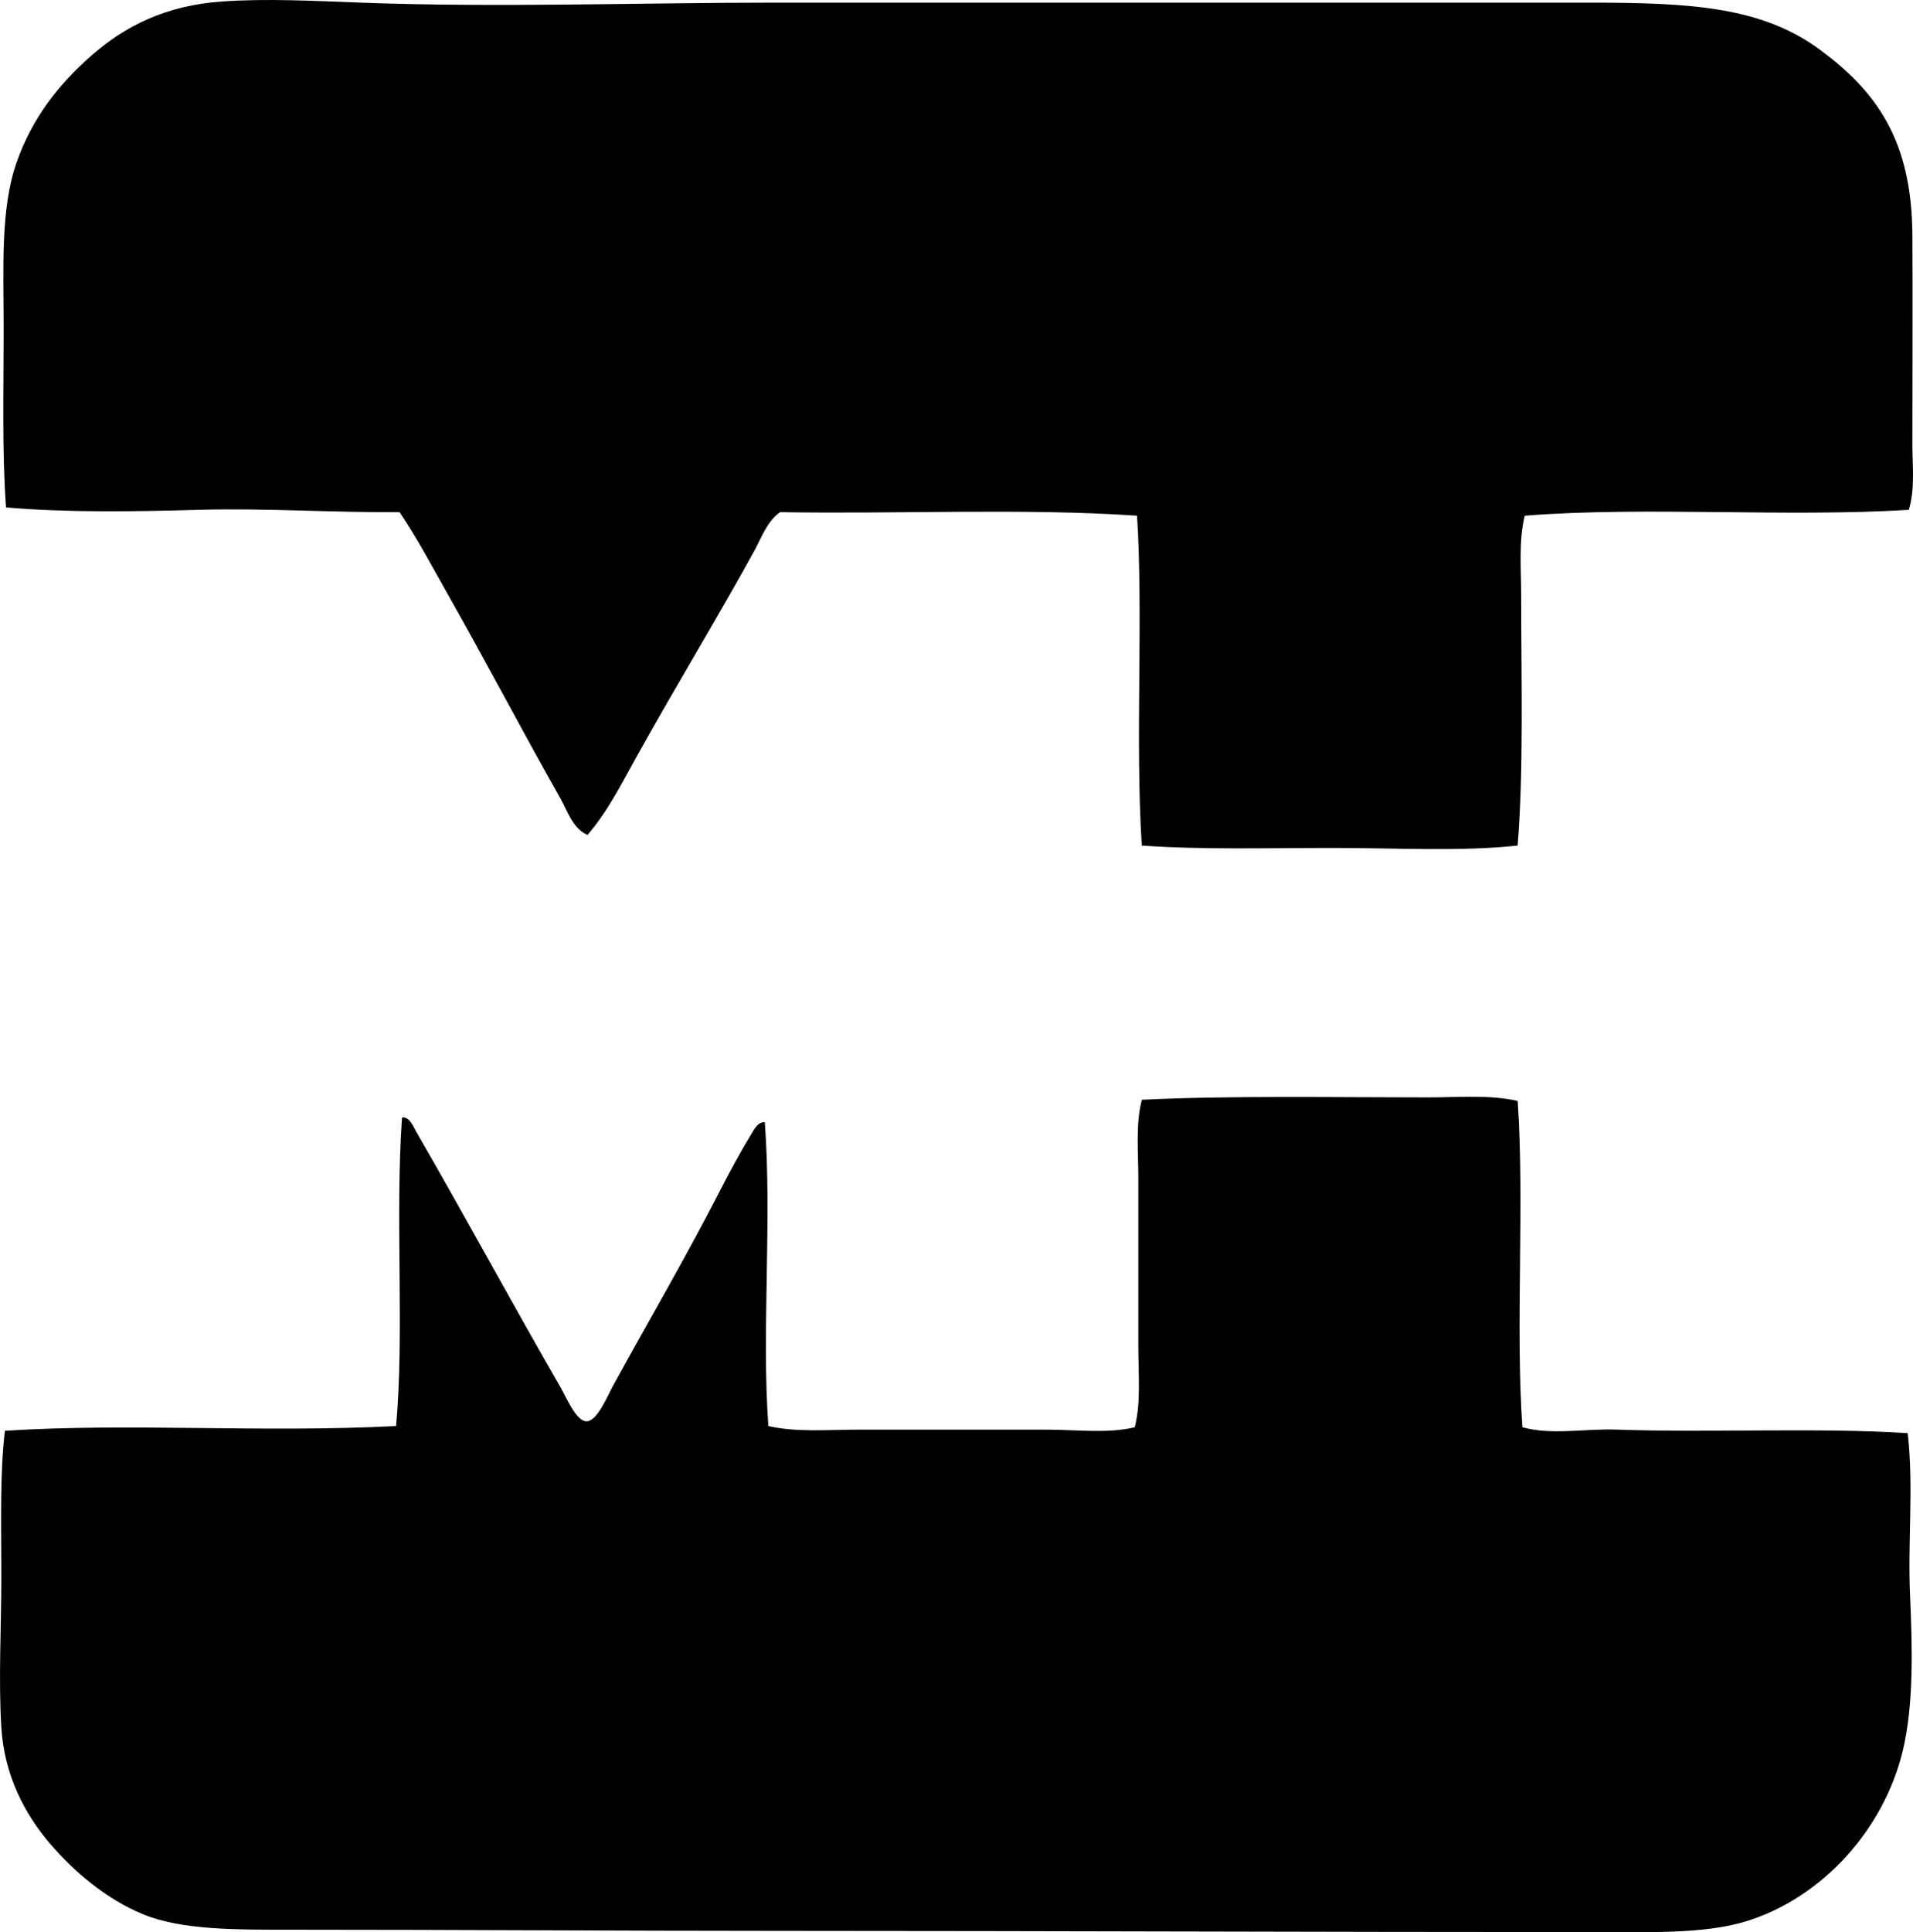 <svg enable-background="new 0 0 78.536 79.298" viewBox="0 0 78.536 79.298" xmlns="http://www.w3.org/2000/svg"><g clip-rule="evenodd" fill-rule="evenodd"><path d="m78.365 20.923c-5.022.314-10.824-.15-15.769.242-.256 1.031-.146 2.197-.146 3.349 0 3.345.104 7.148-.146 10.188-2.353.255-4.99.097-7.618.098-2.647 0-5.332.079-7.812-.098-.275-4.417.067-9.333-.194-13.537-4.615-.317-9.802-.063-14.653-.146-.542.384-.76 1.043-1.067 1.602-1.512 2.747-3.249 5.601-4.803 8.394-.625 1.124-1.208 2.294-2.038 3.251-.611-.266-.821-.984-1.116-1.504-1.559-2.756-3.067-5.634-4.658-8.442-.632-1.116-1.232-2.252-1.941-3.3-2.722.02-5.523-.173-8.248-.097-2.71.075-5.399.117-7.909-.098-.166-2.267-.097-4.778-.097-7.277 0-2.544-.144-4.956.534-6.89.636-1.814 1.712-3.181 3.057-4.367 1.384-1.22 3.066-2.071 5.387-2.231 1.833-.127 3.773-.023 5.677.048 5.634.211 11.433 0 17.03 0h5.726 27.704c4.217 0 7.091.185 9.462 1.941 2.31 1.711 3.764 3.7 3.784 7.617.016 2.82 0 5.714 0 8.588 0 .874.114 1.815-.146 2.669z"/><path d="m62.306 45.183c.289 4.239-.096 9.152.193 13.392 1.214.335 2.536.05 3.882.097 3.874.134 8.222-.092 11.937.145.25 2.171-.001 4.437.097 6.648.096 2.165.153 4.478-.291 6.356-.771 3.254-3.31 6.071-6.453 7.035-1.726.528-4.062.437-6.308.437-11.355 0-22.122-.047-33.382-.049-6.867-.001-13.166-.048-19.99-.048-2.237 0-4.514.025-6.113-.631-1.513-.622-2.833-1.743-3.833-2.911-1.041-1.217-1.869-2.807-1.99-4.755-.122-1.974 0-4.134 0-6.211.001-2.109-.066-4.197.146-5.968 5.136-.329 10.537.09 16.06-.194.347-3.826-.045-8.549.243-12.664.325-.031.463.378.582.583 1.99 3.439 3.89 6.959 5.919 10.48.25.434.644 1.395 1.067 1.407.438.013.869-1.043 1.067-1.407 1.452-2.656 2.973-5.242 4.367-7.957.407-.792.835-1.6 1.31-2.377.121-.198.291-.566.583-.534.299 4.065-.137 8.628.146 12.47 1.16.262 2.442.147 3.736.146 2.508 0 5.119.001 7.666 0 1.247 0 2.509.171 3.639-.097.258-1.019.146-2.158.146-3.3 0-2.245 0-4.594 0-6.89 0-1.124-.117-2.25.146-3.251 3.487-.176 8.017-.097 11.742-.097 1.275-.001 2.534-.117 3.686.145z"/></g></svg>